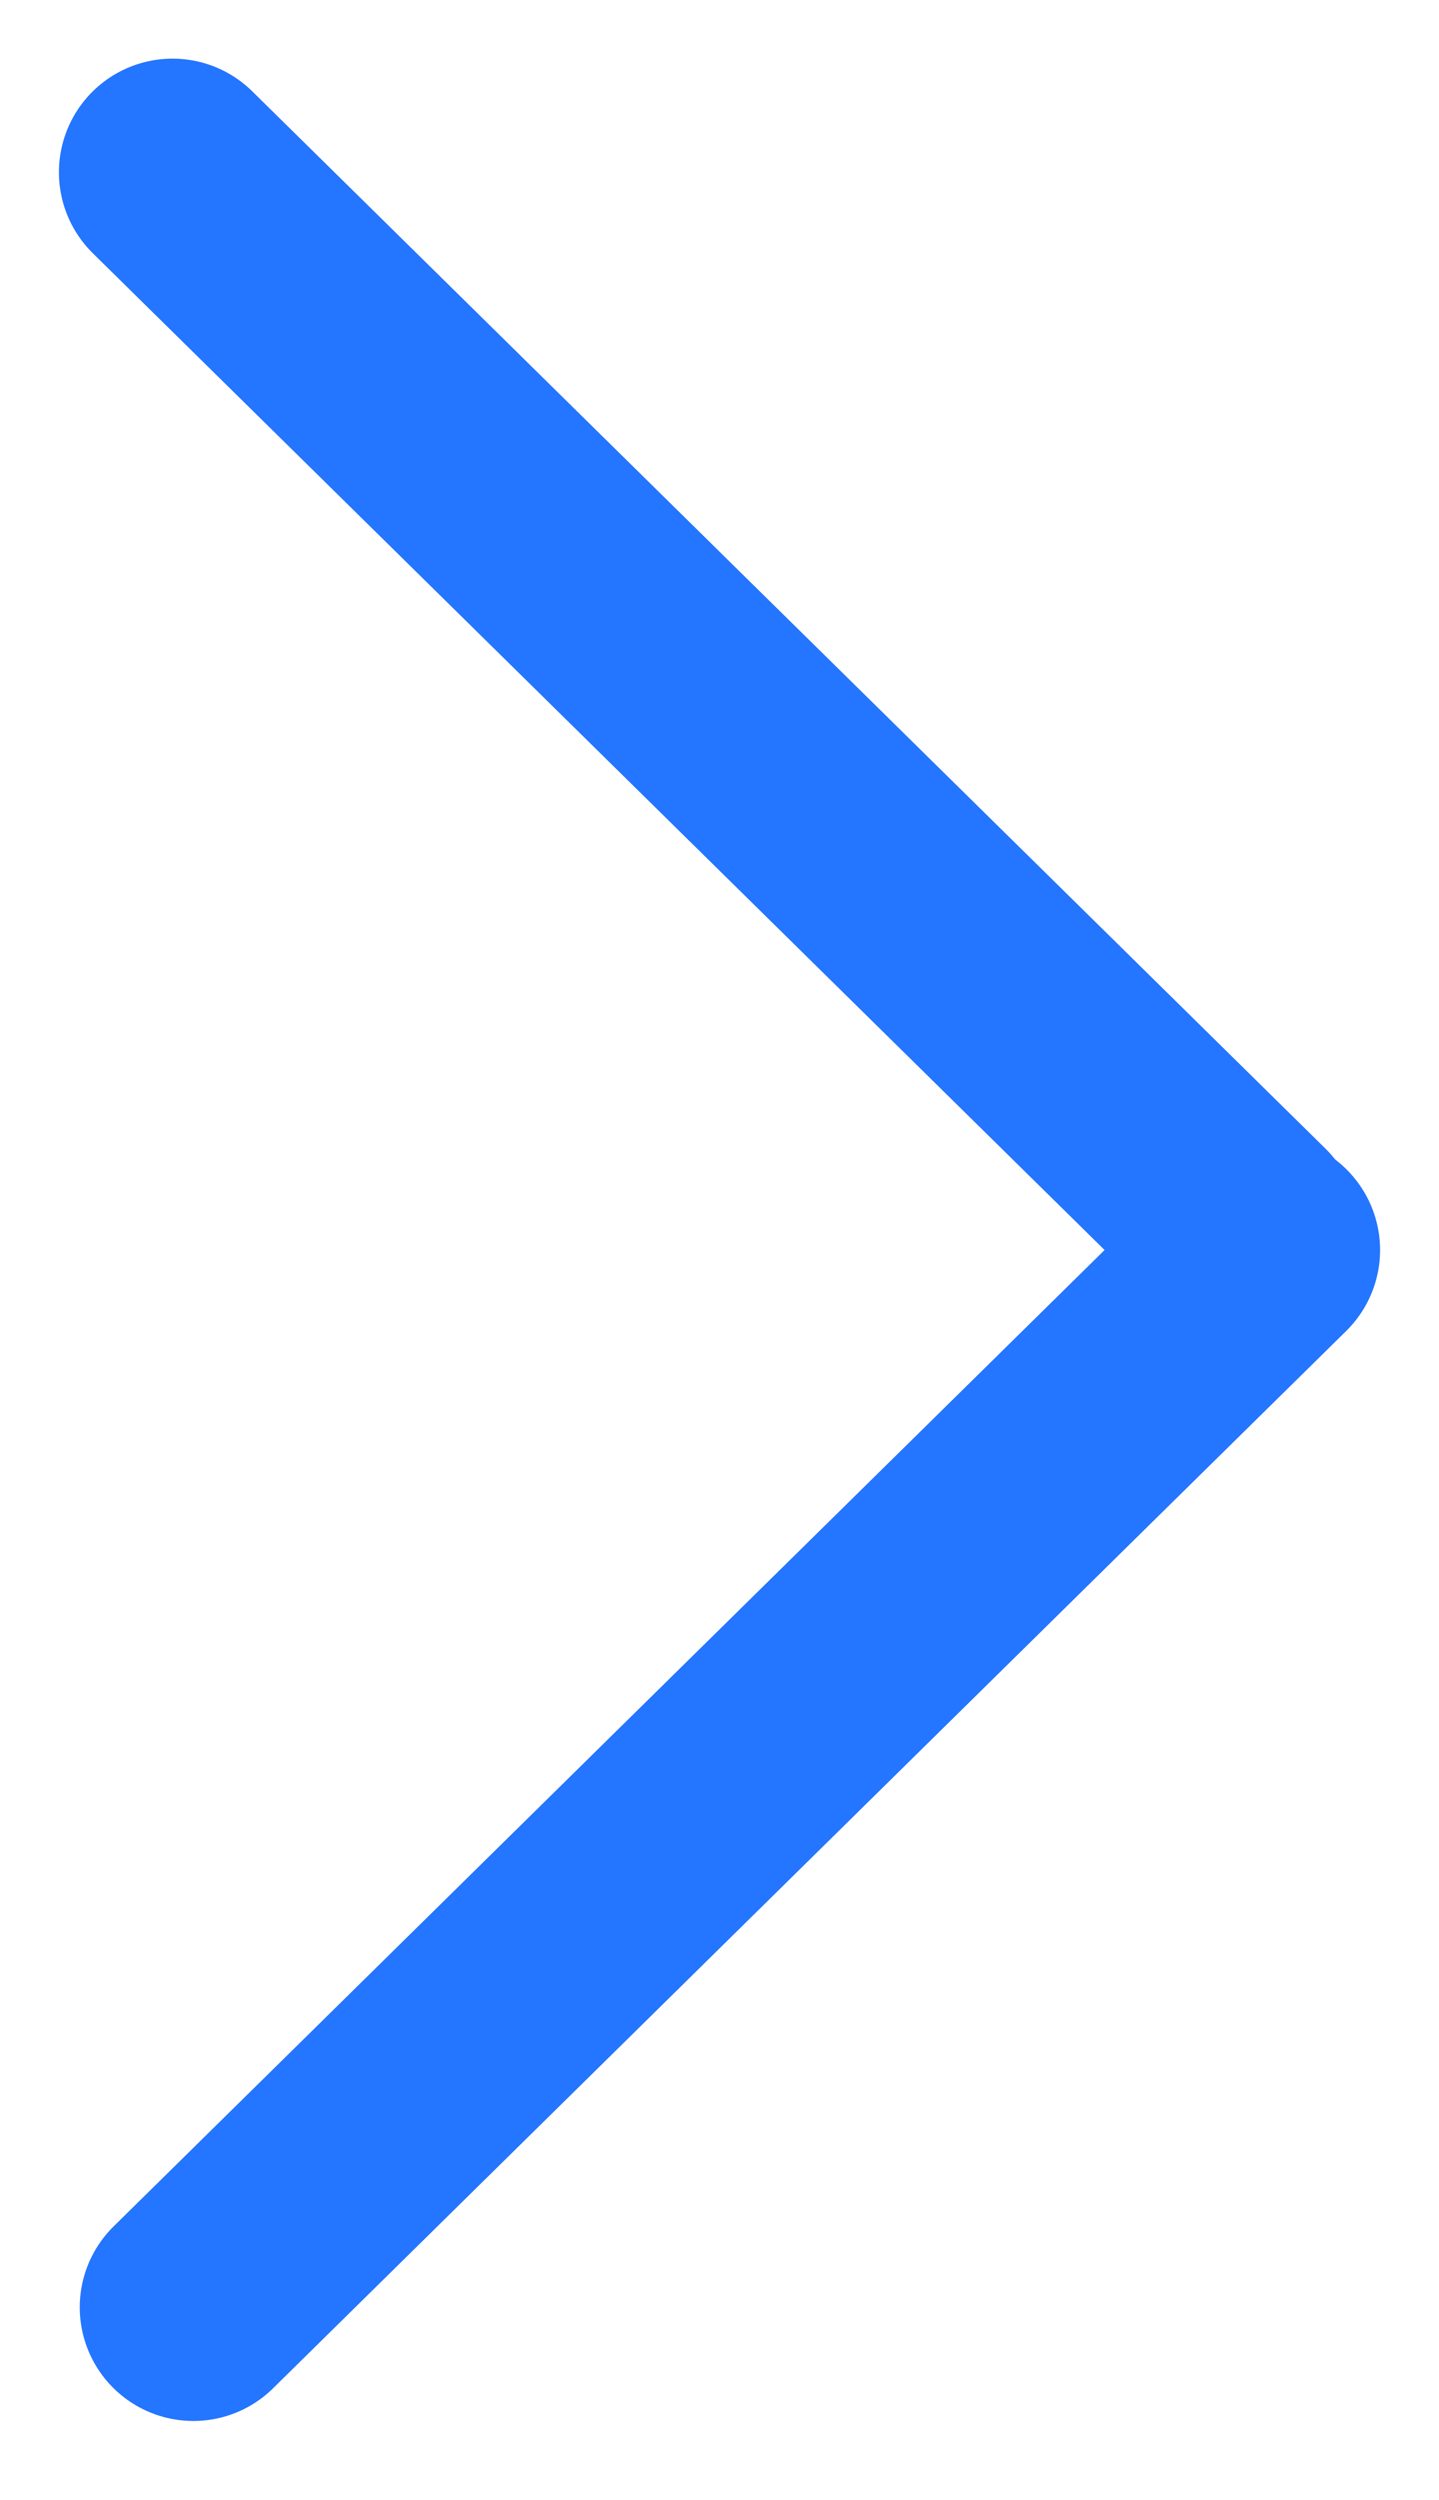 <?xml version="1.0" encoding="UTF-8" standalone="no"?>
<svg width="19px" height="33px" viewBox="0 0 19 33" version="1.1" xmlns="http://www.w3.org/2000/svg" xmlns:xlink="http://www.w3.org/1999/xlink">
    <!-- Generator: sketchtool 3.8.2 (29753) - http://www.bohemiancoding.com/sketch -->
    <title>CA380EA6-2075-47A4-891C-43CABB94D77D</title>
    <desc>Created with sketchtool.</desc>
    <defs></defs>
    <g id="mobile" stroke="none" stroke-width="1" fill="none" fill-rule="evenodd">
        <g id="account-settings_mobile_Password" transform="translate(-685, -288)">
            <rect id="Rectangle-116" fill="none" x="0" y="0" width="750" height="1381"></rect>
            <g id="Group" transform="translate(685, 288)" stroke="#2475ff" stroke-width="3" stroke-linecap="round">
                <path d="M2.278,2.274 L16.447,16.229" id="Line"></path>
                <path d="M2.278,16.5 L16.447,30.456" id="Line-Copy" transform="translate(9.5, 23.613) scale(-1, 1) translate(-9.5, -23.613) "></path>
            </g>
        </g>
    </g>
</svg>
